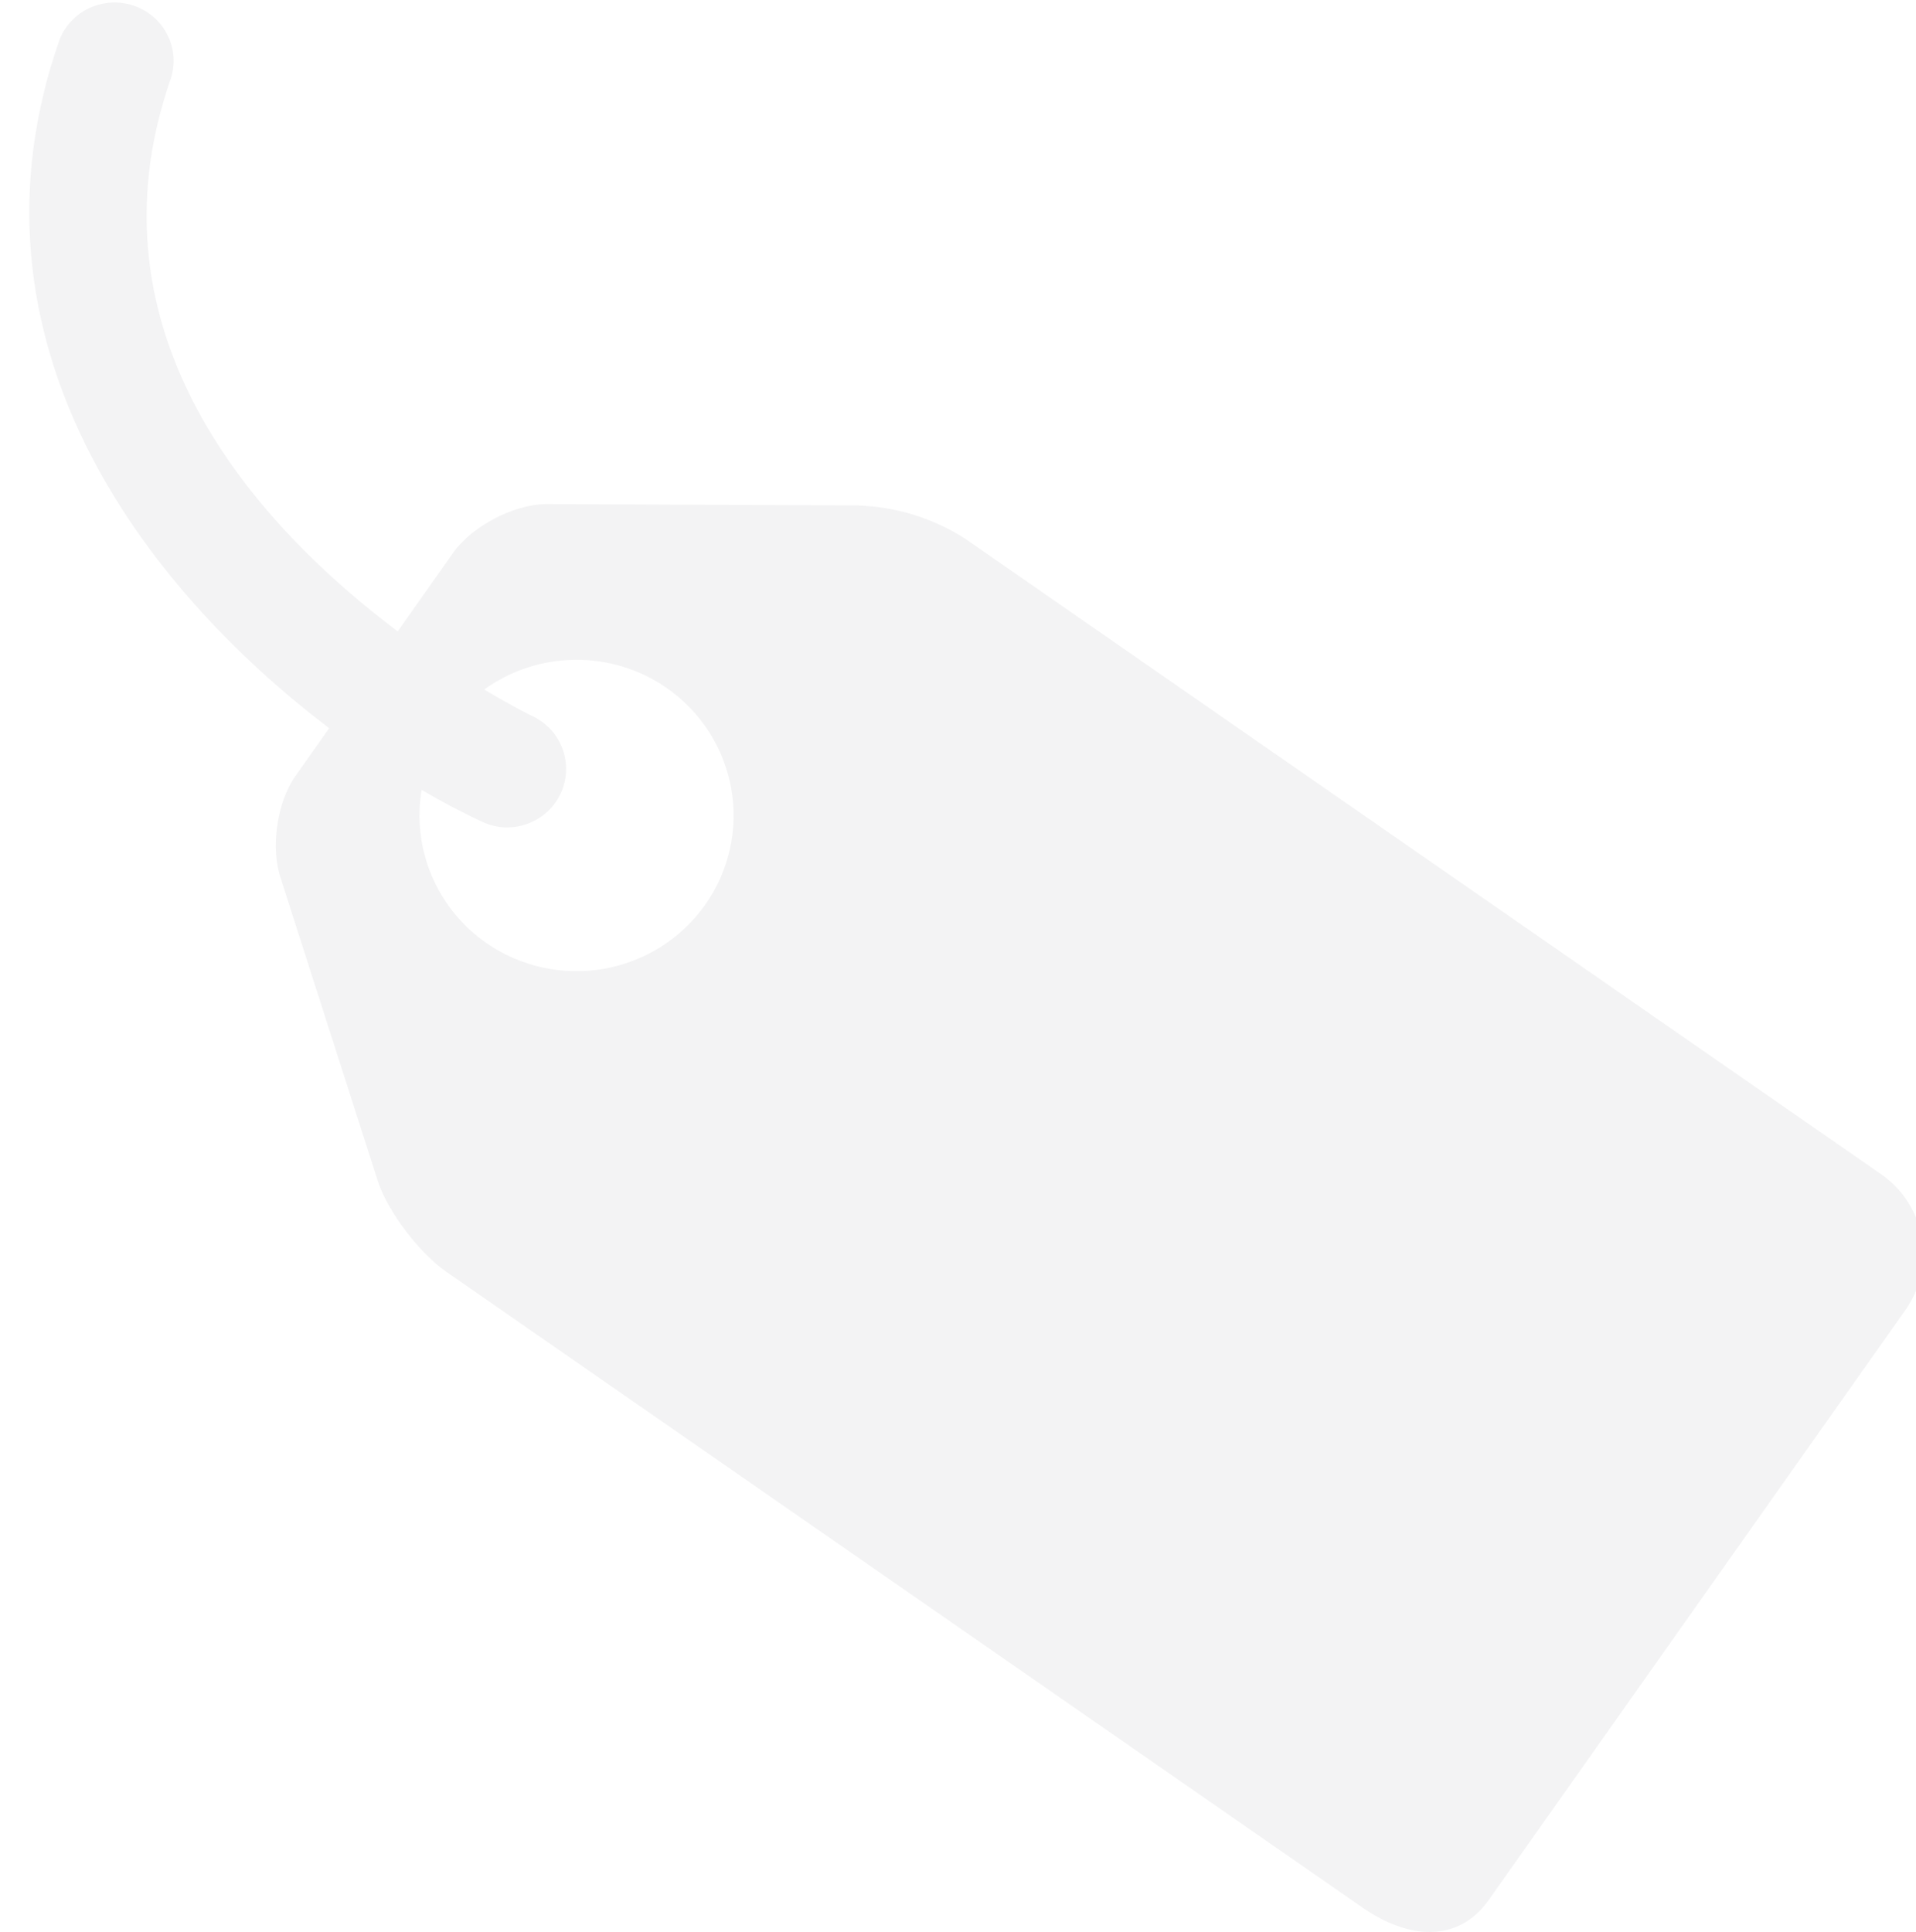 <svg width="119" height="120" viewBox="0 0 119 120" fill="none" xmlns="http://www.w3.org/2000/svg">
<g clip-path="url(#clip0_116_1608)">
<path d="M3.71 2.43C4.062 1.563 4.738 0.864 5.597 0.477C6.457 0.091 7.434 0.048 8.325 0.356C9.216 0.664 9.953 1.301 10.382 2.133C10.811 2.965 10.899 3.929 10.628 4.824C4.995 20.844 16.176 32.808 24.701 39.216L28.145 34.332C29.303 32.694 31.893 31.332 33.906 31.308L53.236 31.392C55.597 31.463 57.895 32.163 59.887 33.42L116.847 72.942C118.172 73.865 119.073 75.269 119.354 76.848C119.635 78.427 119.272 80.051 118.344 81.366L92.46 118.014C90.519 120.744 87.421 120.414 84.656 118.506L27.697 78.978C26.06 77.832 24.168 75.36 23.501 73.47L17.45 54.6C16.783 52.716 17.189 49.842 18.347 48.204L20.445 45.228C8.997 36.546 -2.887 21.204 3.71 2.43ZM30.213 58.578C31.262 59.305 32.446 59.82 33.697 60.094C34.947 60.368 36.24 60.395 37.502 60.175C38.763 59.954 39.968 59.49 41.048 58.808C42.128 58.126 43.061 57.241 43.795 56.202C45.281 54.1 45.863 51.5 45.414 48.974C44.965 46.447 43.522 44.2 41.4 42.726C39.737 41.573 37.751 40.963 35.72 40.981C33.69 40.999 31.715 41.645 30.074 42.828C31.723 43.812 32.857 44.388 33.069 44.478C33.821 44.833 34.428 45.429 34.792 46.17C35.156 46.911 35.255 47.753 35.073 48.557C34.89 49.361 34.437 50.08 33.788 50.596C33.138 51.111 32.331 51.394 31.498 51.396C30.977 51.396 30.444 51.276 29.94 51.042C28.764 50.49 27.503 49.836 26.187 49.062C25.884 50.862 26.102 52.711 26.814 54.394C27.526 56.078 28.704 57.528 30.213 58.578Z" fill="#131316" fill-opacity="0.05"/>
</g>
<defs>
<clipPath id="clip0_116_1608">
<rect width="119" height="120" fill="white" transform="matrix(-1 0 0 1 119 0)"/>
</clipPath>
</defs>
</svg>
